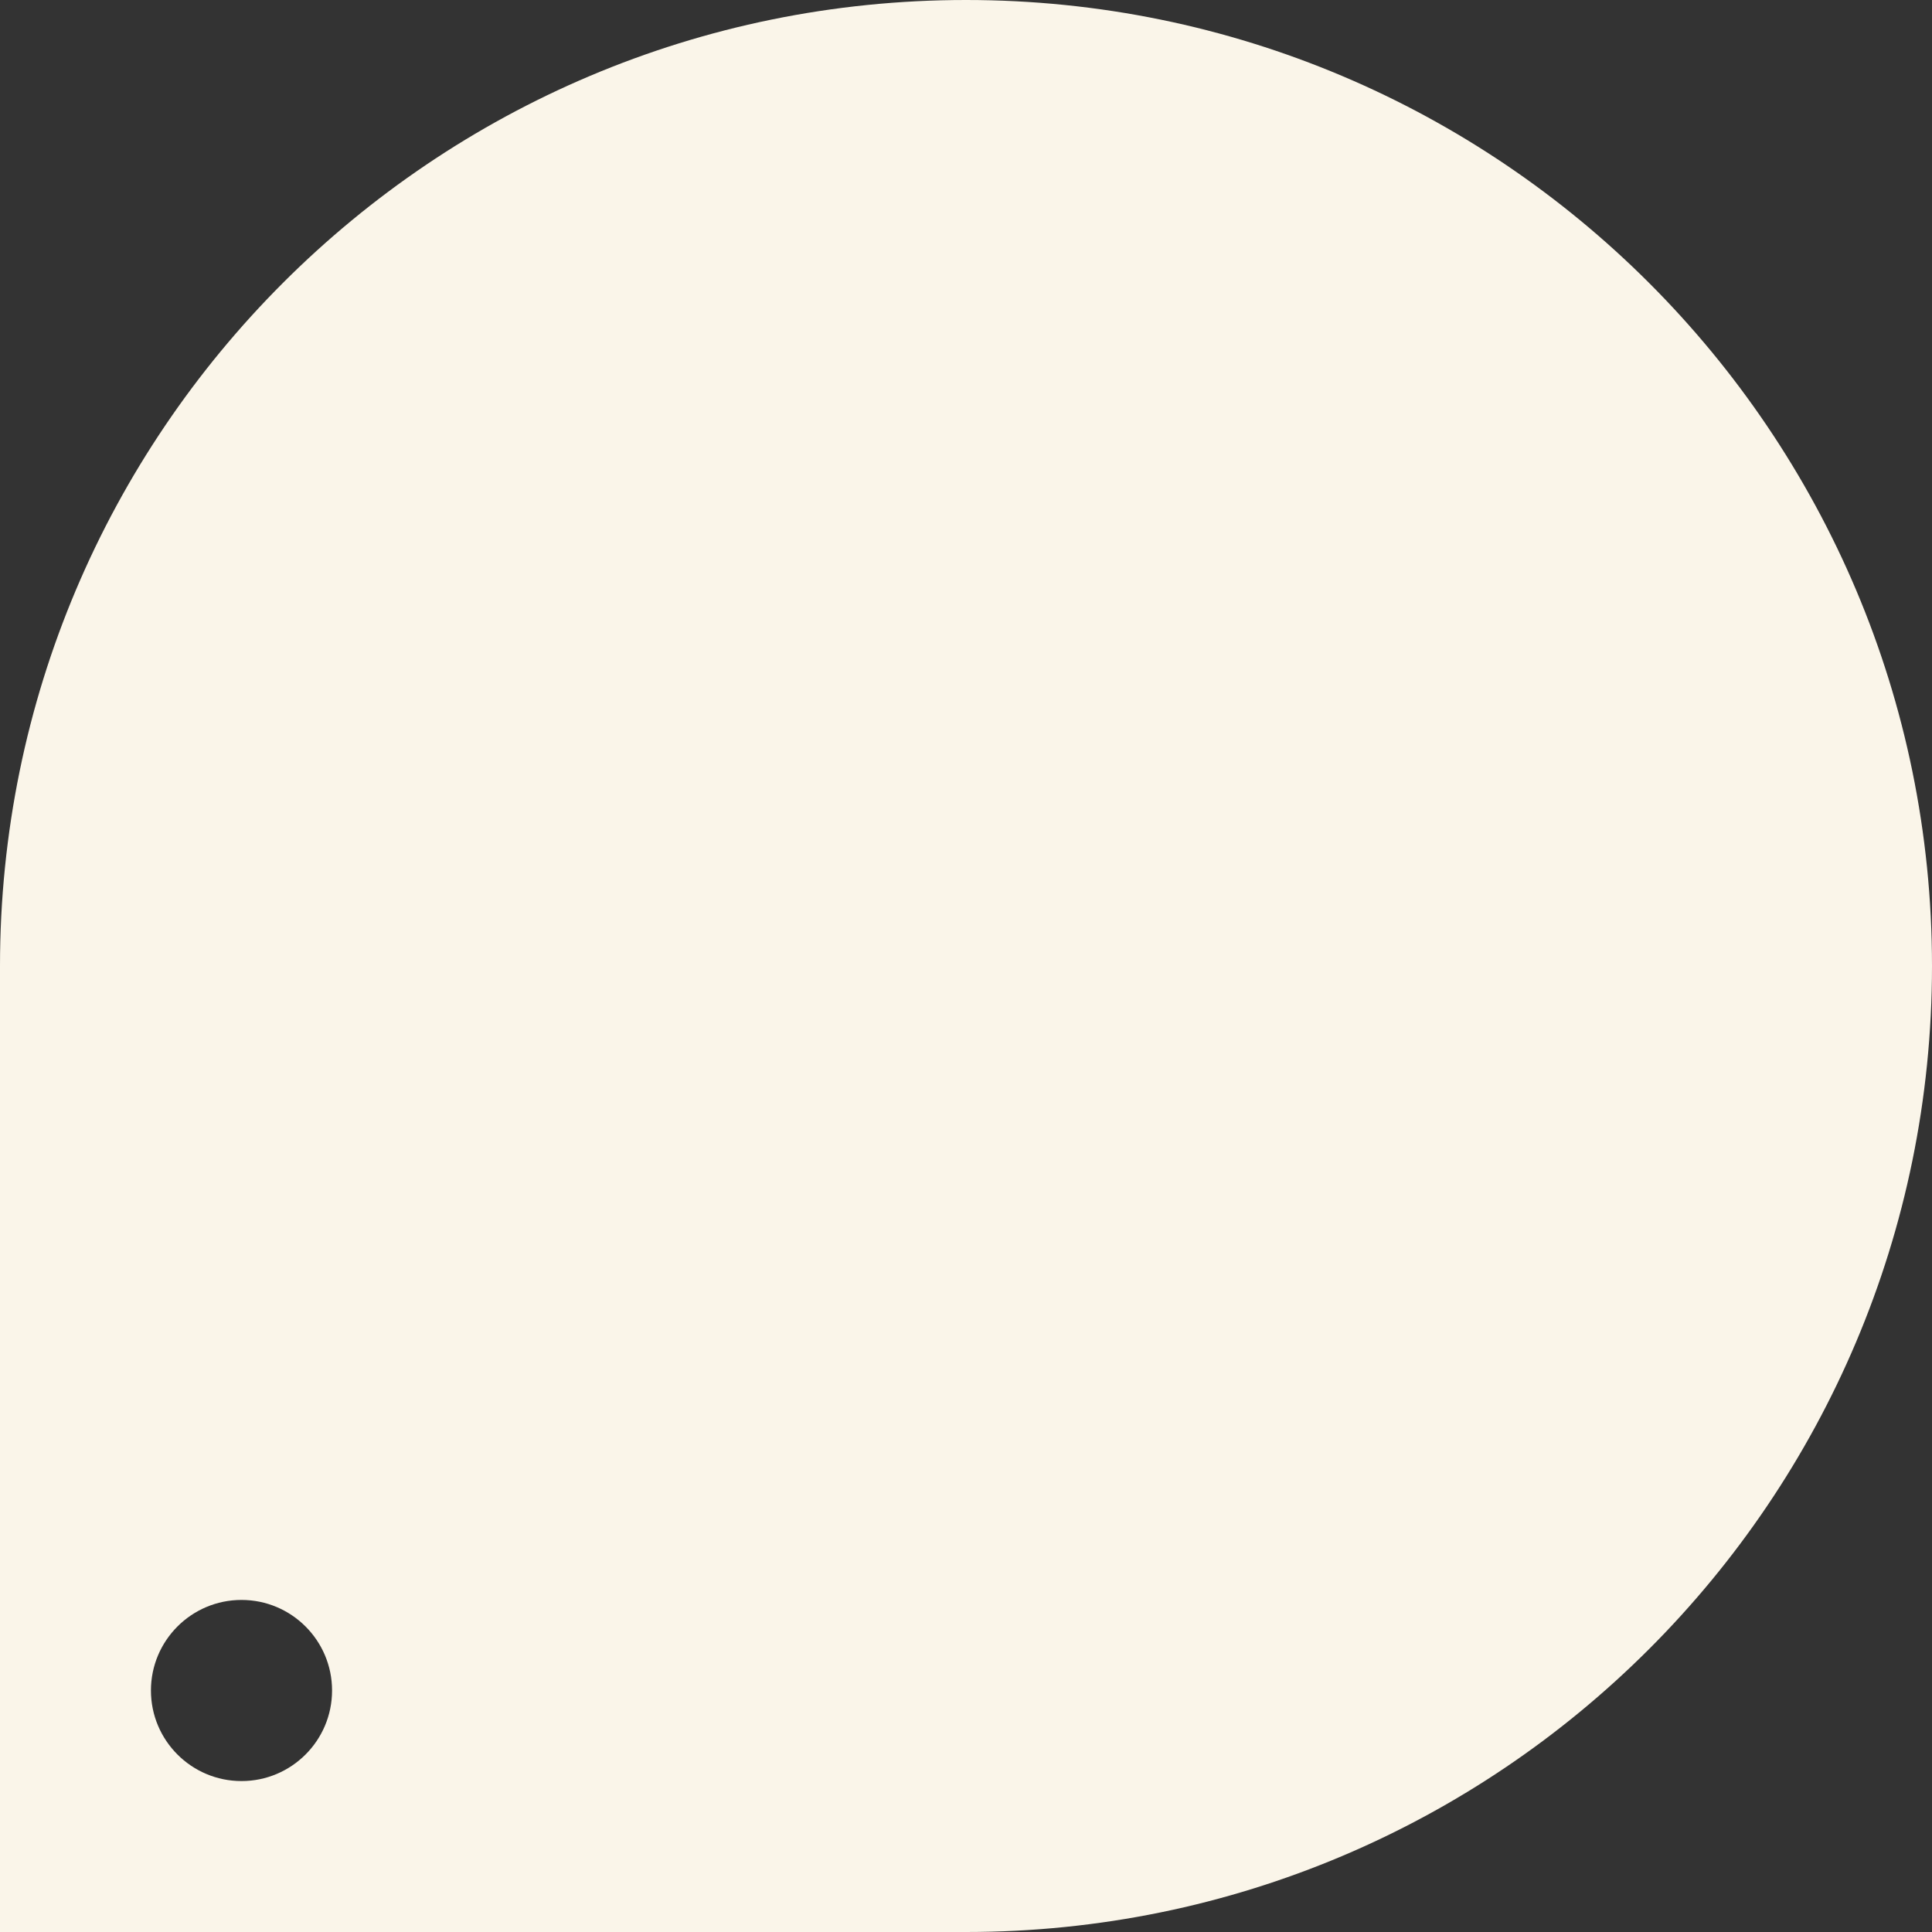 <svg width="32" height="32" viewBox="0 0 32 32" fill="none" xmlns="http://www.w3.org/2000/svg">
<rect x="0" y="0" width="32" height="32" fill="#333333" stroke="none"/>
<path fill-rule="evenodd" clip-rule="evenodd" d="M16 0C7.163 0 0 7.163 0 16V32H16C24.837 32 32 24.837 32 16C32 7.163 24.837 0 16 0ZM4 29.5C4.828 29.5 5.5 28.828 5.5 28C5.5 27.172 4.828 26.5 4 26.5C3.172 26.5 2.5 27.172 2.5 28C2.5 28.828 3.172 29.5 4 29.5Z" fill="#FAF5E9"/>
</svg>

